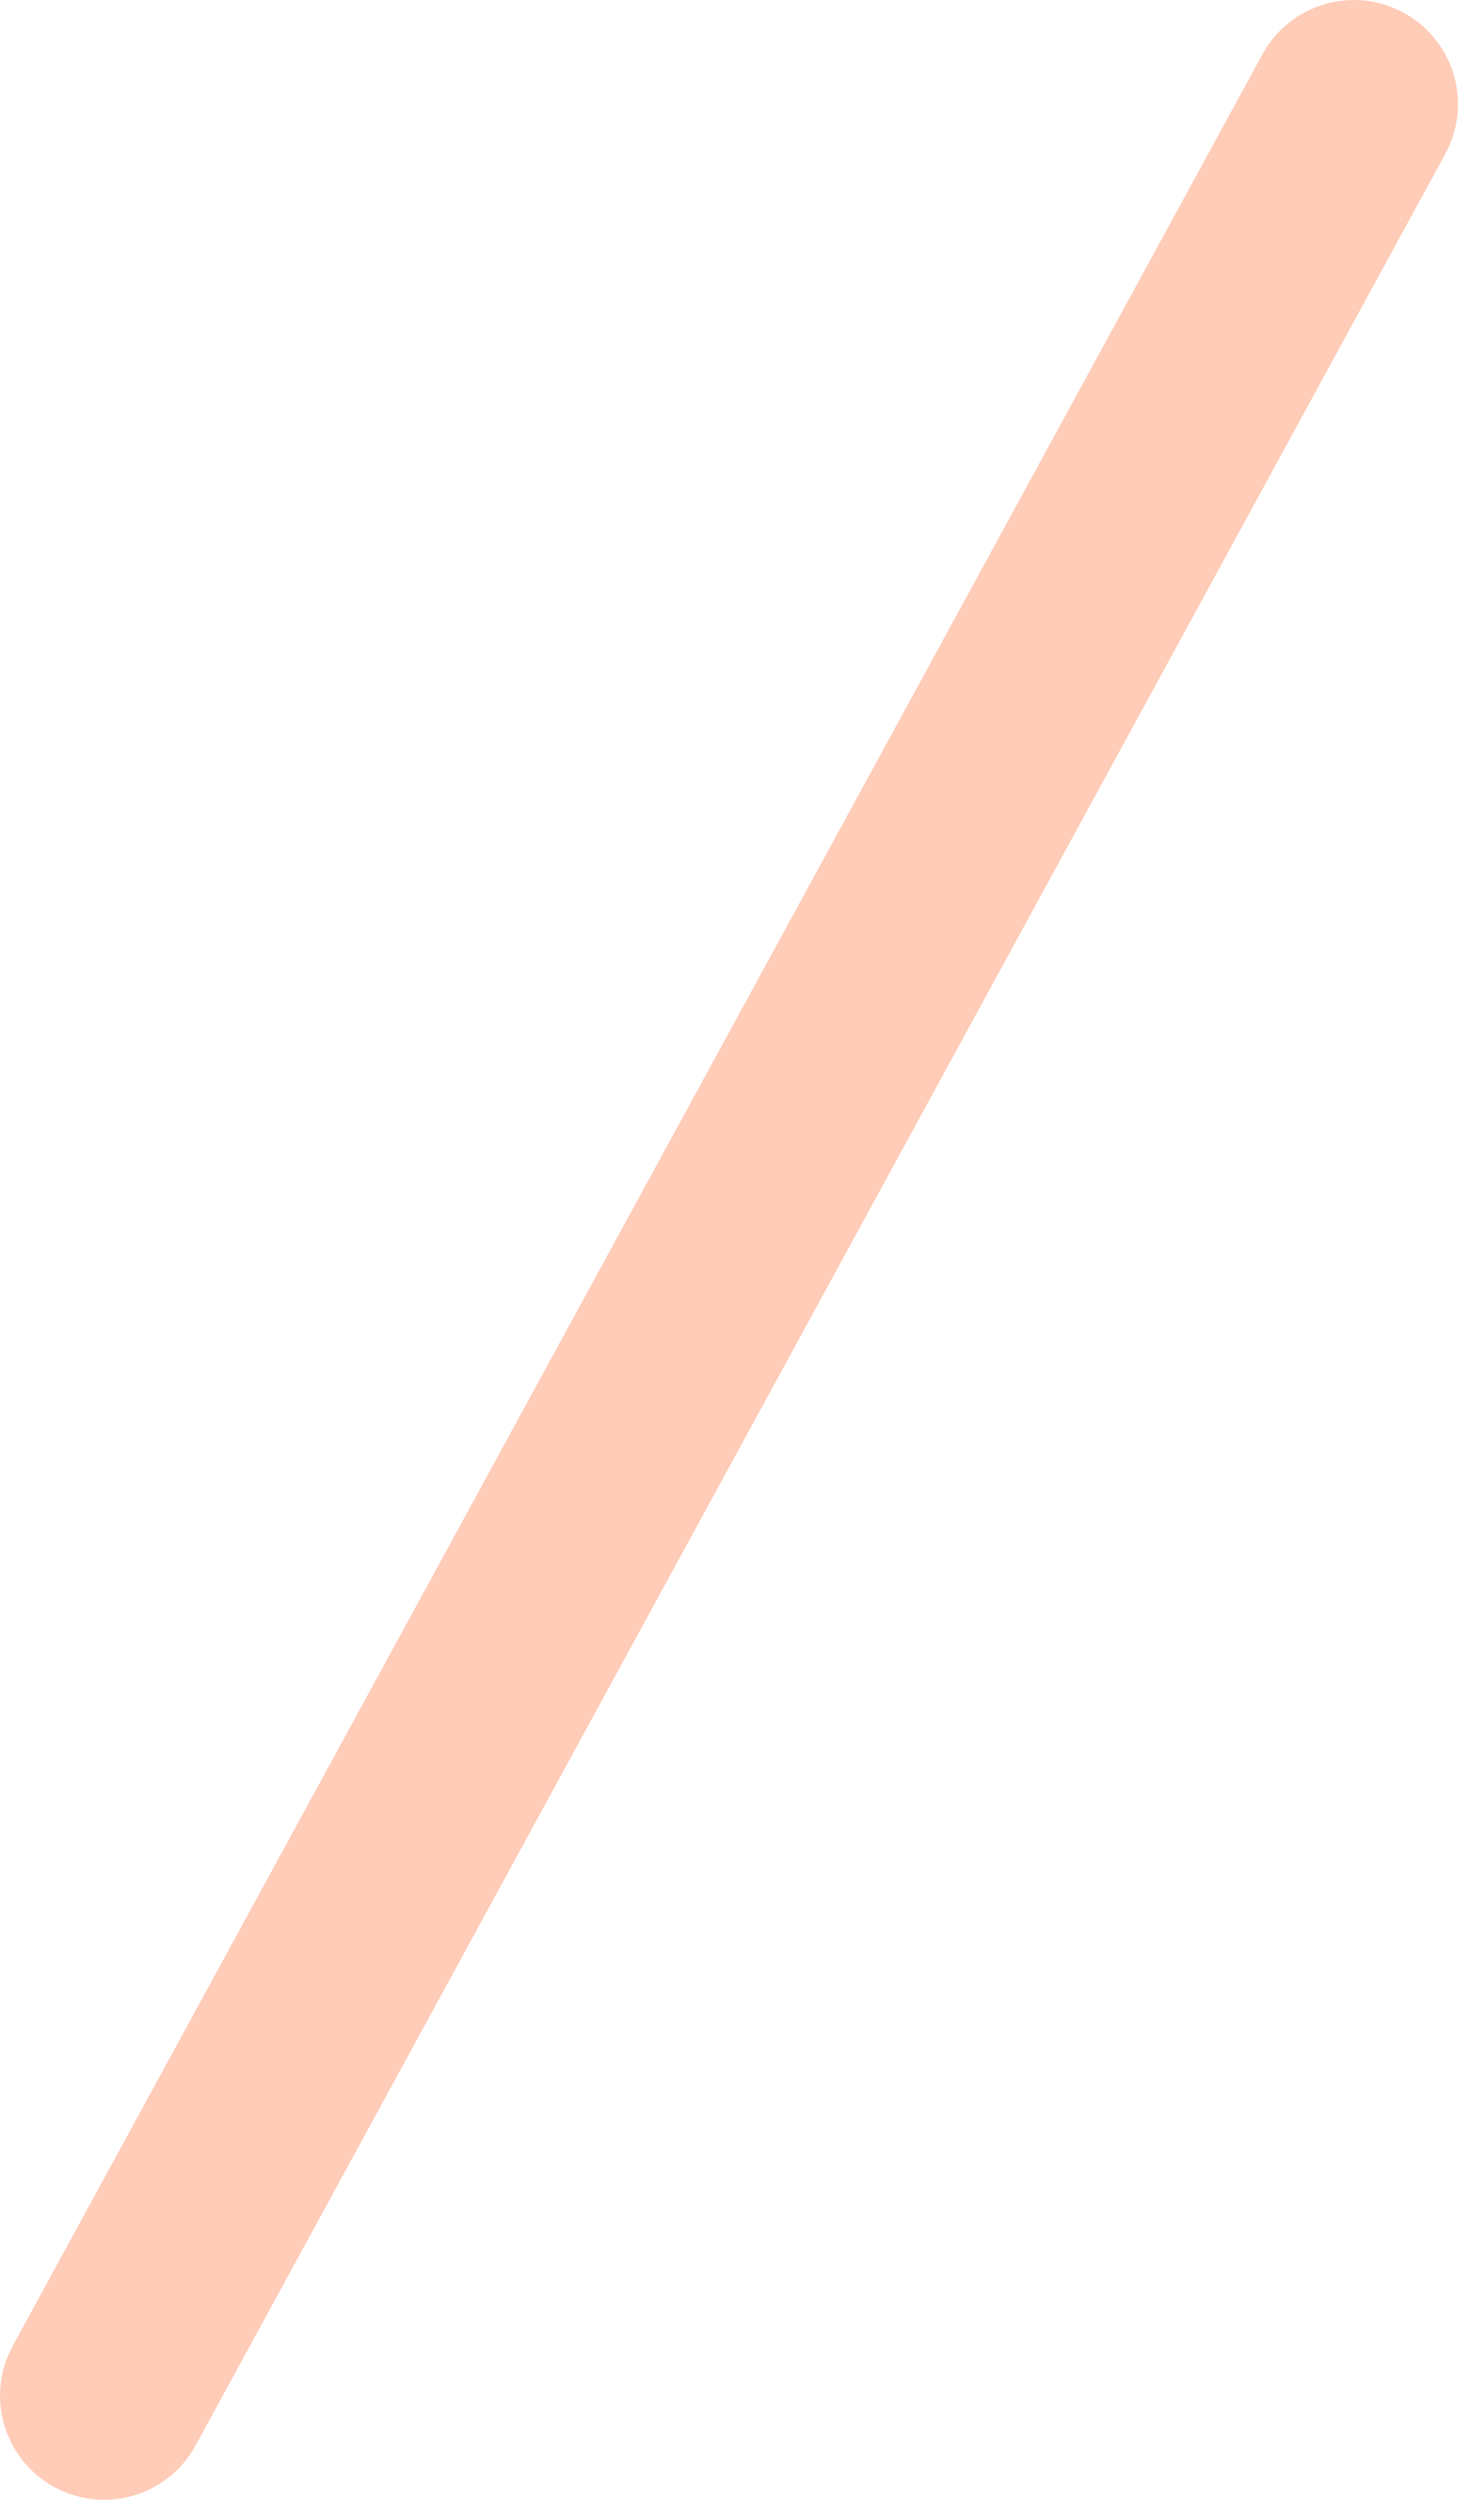 <svg width="28" height="48" viewBox="0 0 28 48" fill="none" xmlns="http://www.w3.org/2000/svg">
<path fill-rule="evenodd" clip-rule="evenodd" d="M26.957 0.245C27.927 0.773 28.284 1.988 27.755 2.958L3.756 46.957C3.227 47.927 2.012 48.284 1.043 47.755C0.073 47.227 -0.284 46.012 0.245 45.042L24.244 1.043C24.773 0.073 25.988 -0.284 26.957 0.245Z" fill="#FFCCB8"/>
</svg>
